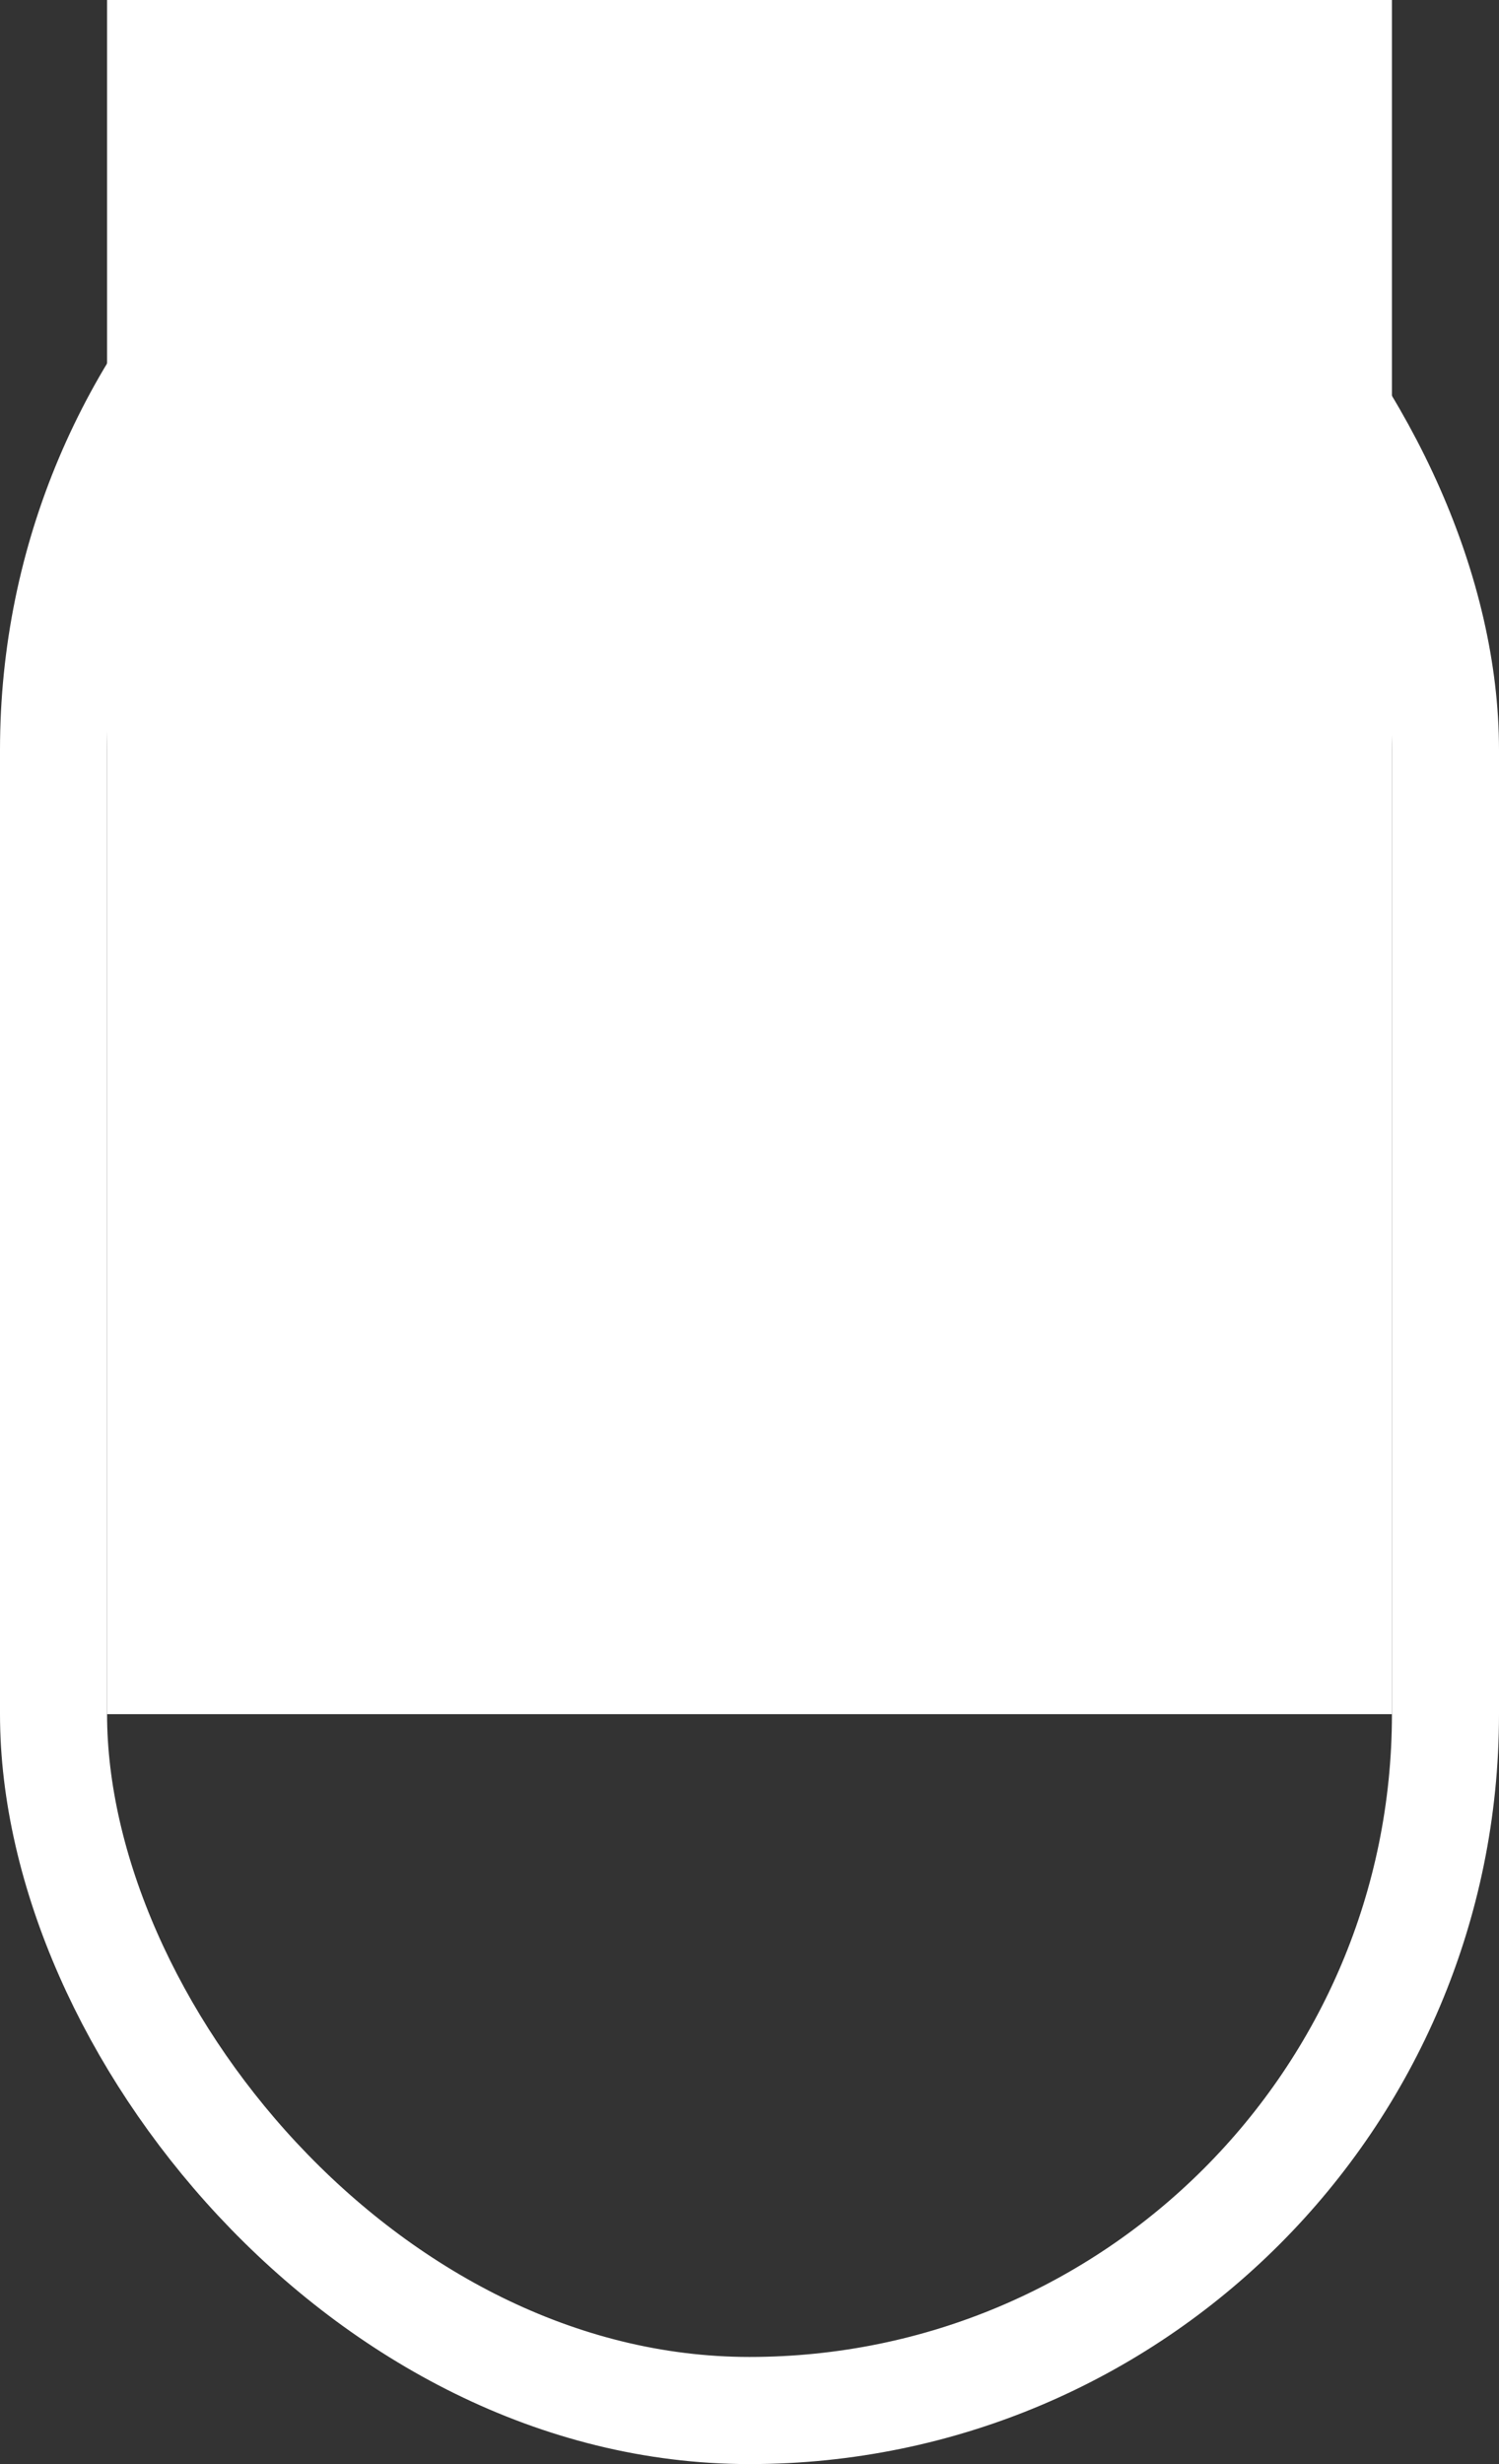 <svg id="mouse.svg" xmlns="http://www.w3.org/2000/svg" width="14" height="23" viewBox="0 0 14 23">
  <rect x="0" y="0" width="14" height="23" fill="#333333" stroke="none"/>
  <defs>
    <style>
      .cls-1, .cls-2 {
        fill: none;
        stroke: #fff;
      }

      .cls-1 {
        stroke-width: 1px;
      }

      .cls-2 {
        stroke-width: 11px;
        fill-rule: evenodd;
      }
    </style>
  </defs>
  <rect id="Прямоугольник_скругл._углы_6" data-name="Прямоугольник, скругл. углы 6" class="cls-1" x="0.5" y="0.5" width="13" height="22" rx="6.5" ry="6.5"/>
  <path id="Фигура_2" data-name="Фигура 2" class="cls-2" d="M848,712h1v5h-1v-5Z" transform="translate(-841.5 -706.5)"/>
</svg>
